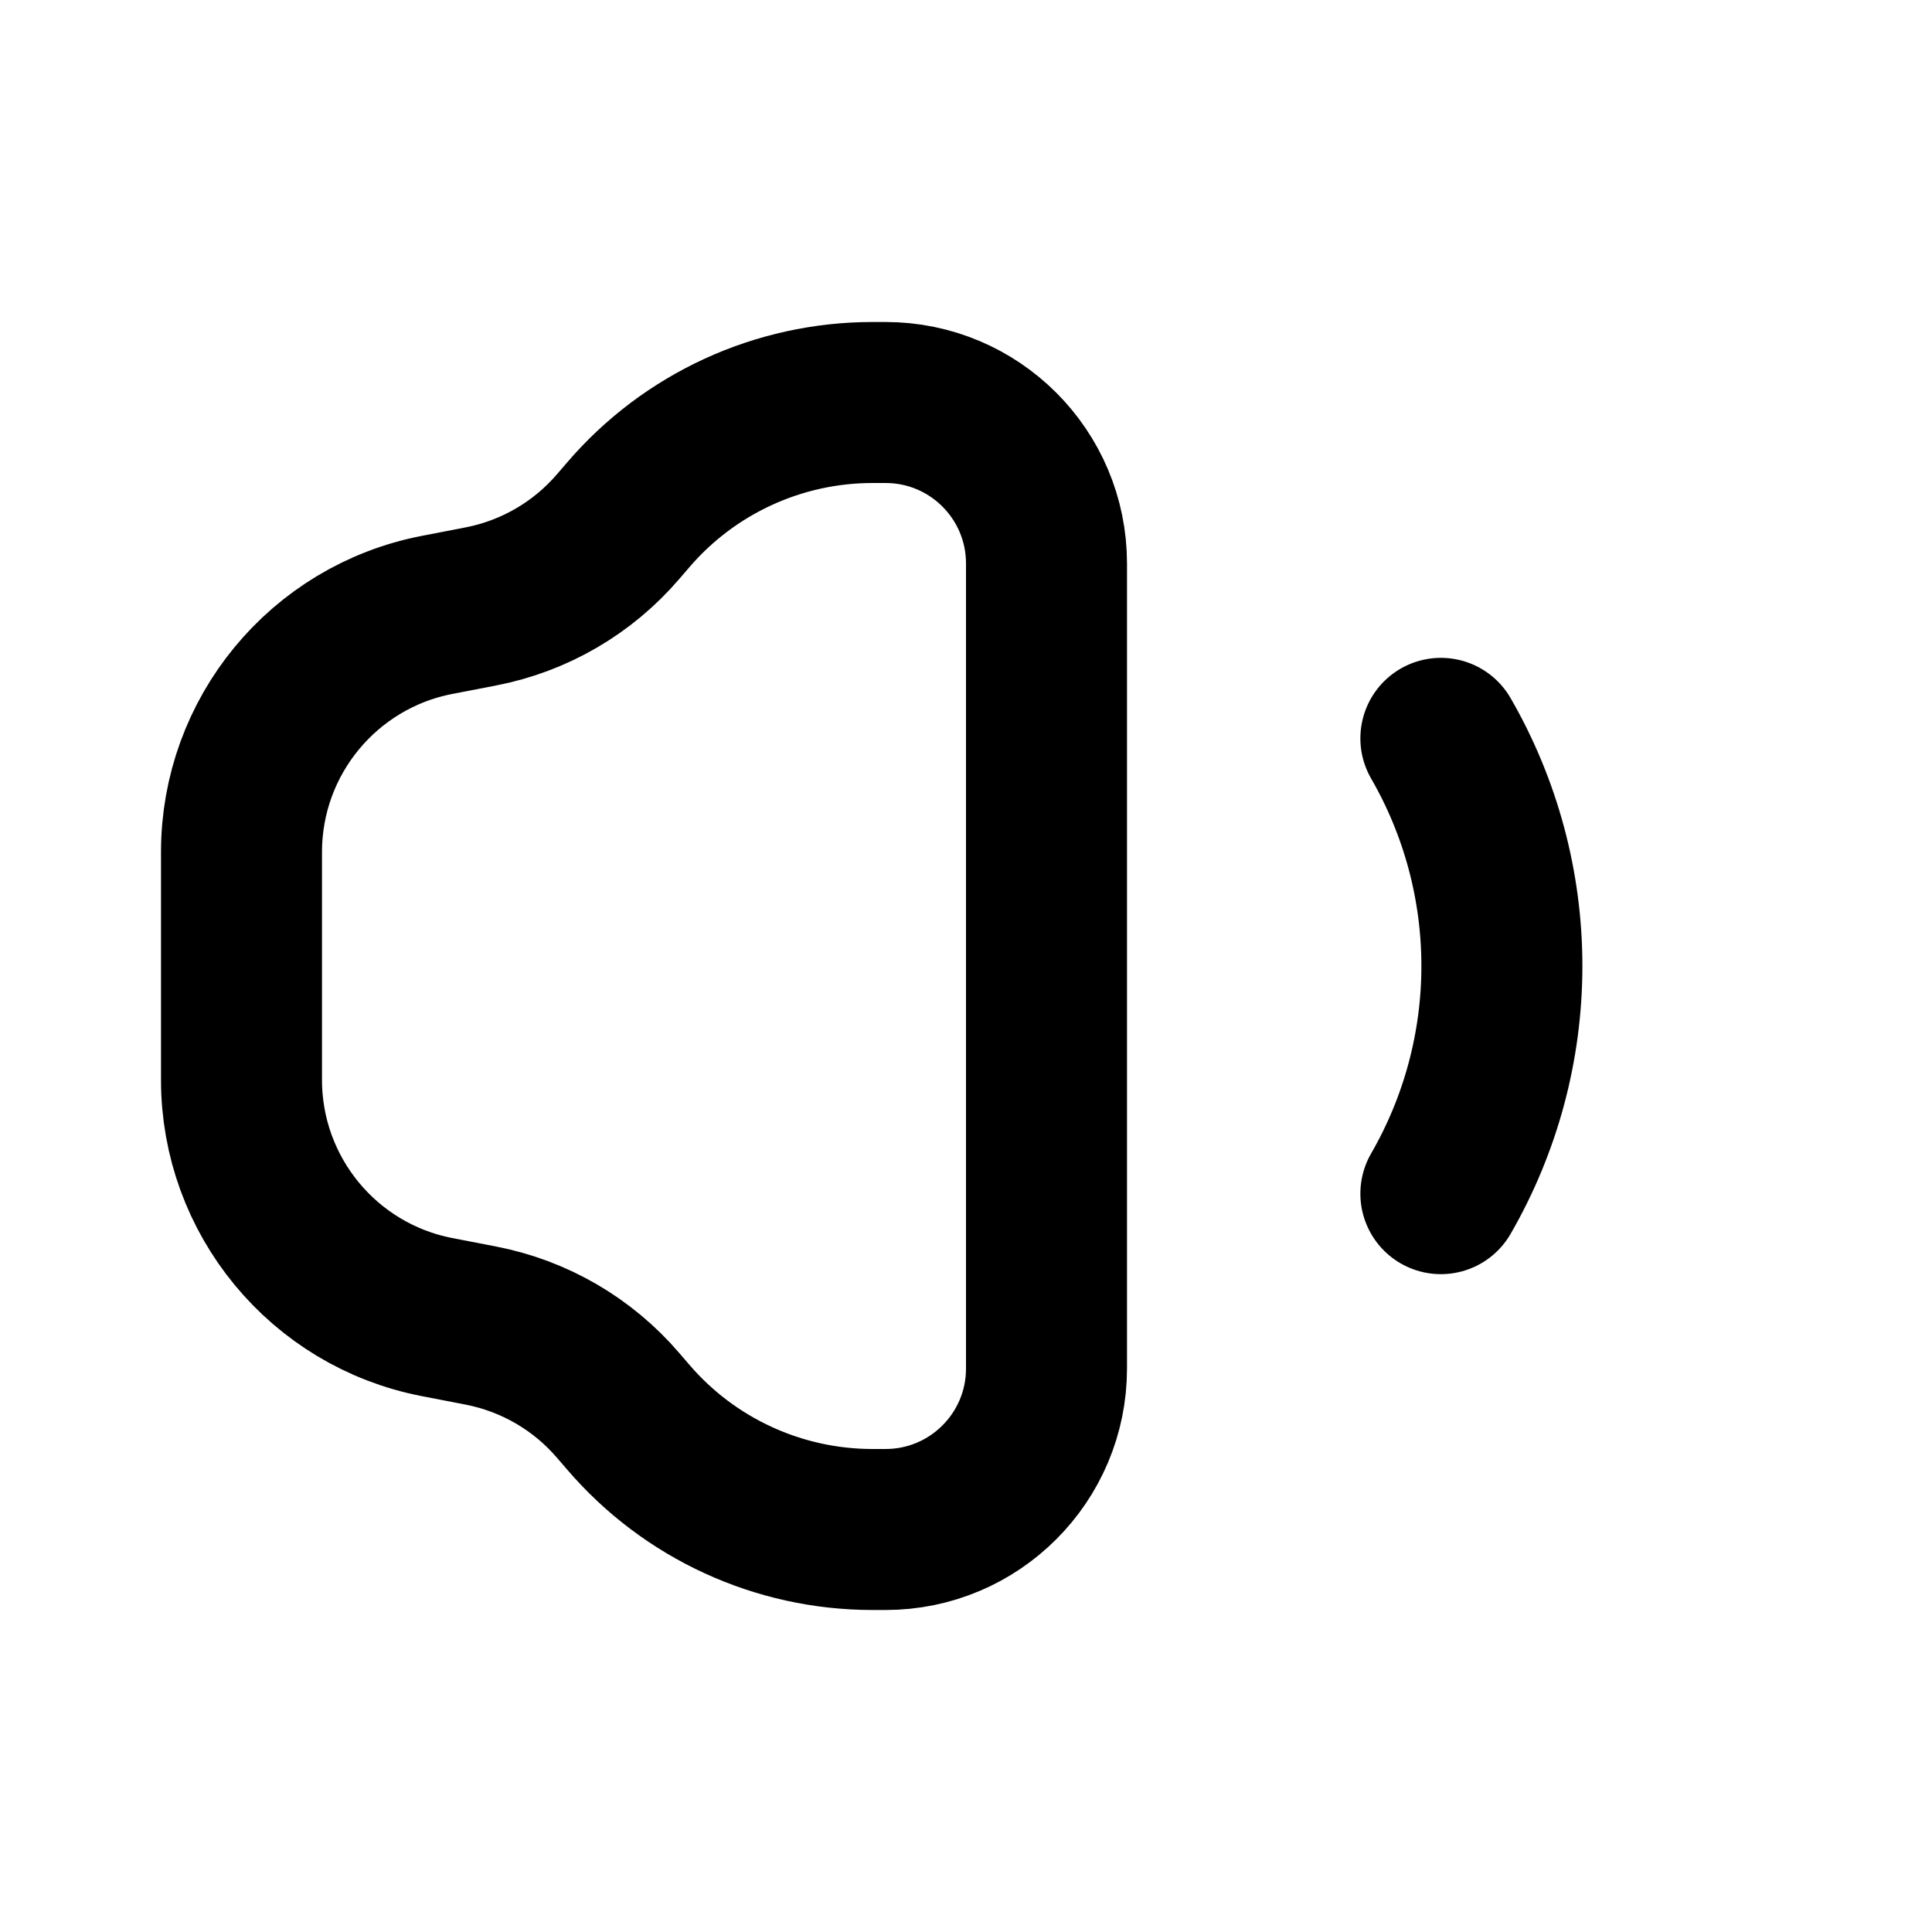 <svg width="24" height="24" viewBox="0 0 24 24" fill="none" xmlns="http://www.w3.org/2000/svg">
<path d="M11 5H10.84C9.672 5 8.563 5.51 7.803 6.397L7.68 6.54C7.24 7.054 6.639 7.404 5.975 7.533L5.427 7.639C4.018 7.913 3 9.148 3 10.584V13.416C3 14.852 4.018 16.087 5.427 16.361L5.975 16.467C6.639 16.596 7.24 16.946 7.68 17.46L7.803 17.603C8.563 18.49 9.672 19 10.84 19H11C12.105 19 13 18.105 13 17V7C13 5.895 12.105 5 11 5Z" stroke="black" stroke-width="2"/>
<path d="M17.899 14.828C18.395 13.969 18.657 12.993 18.657 12C18.657 11.007 18.395 10.031 17.899 9.172" stroke="black" stroke-width="2" stroke-linecap="round"/>
</svg>
